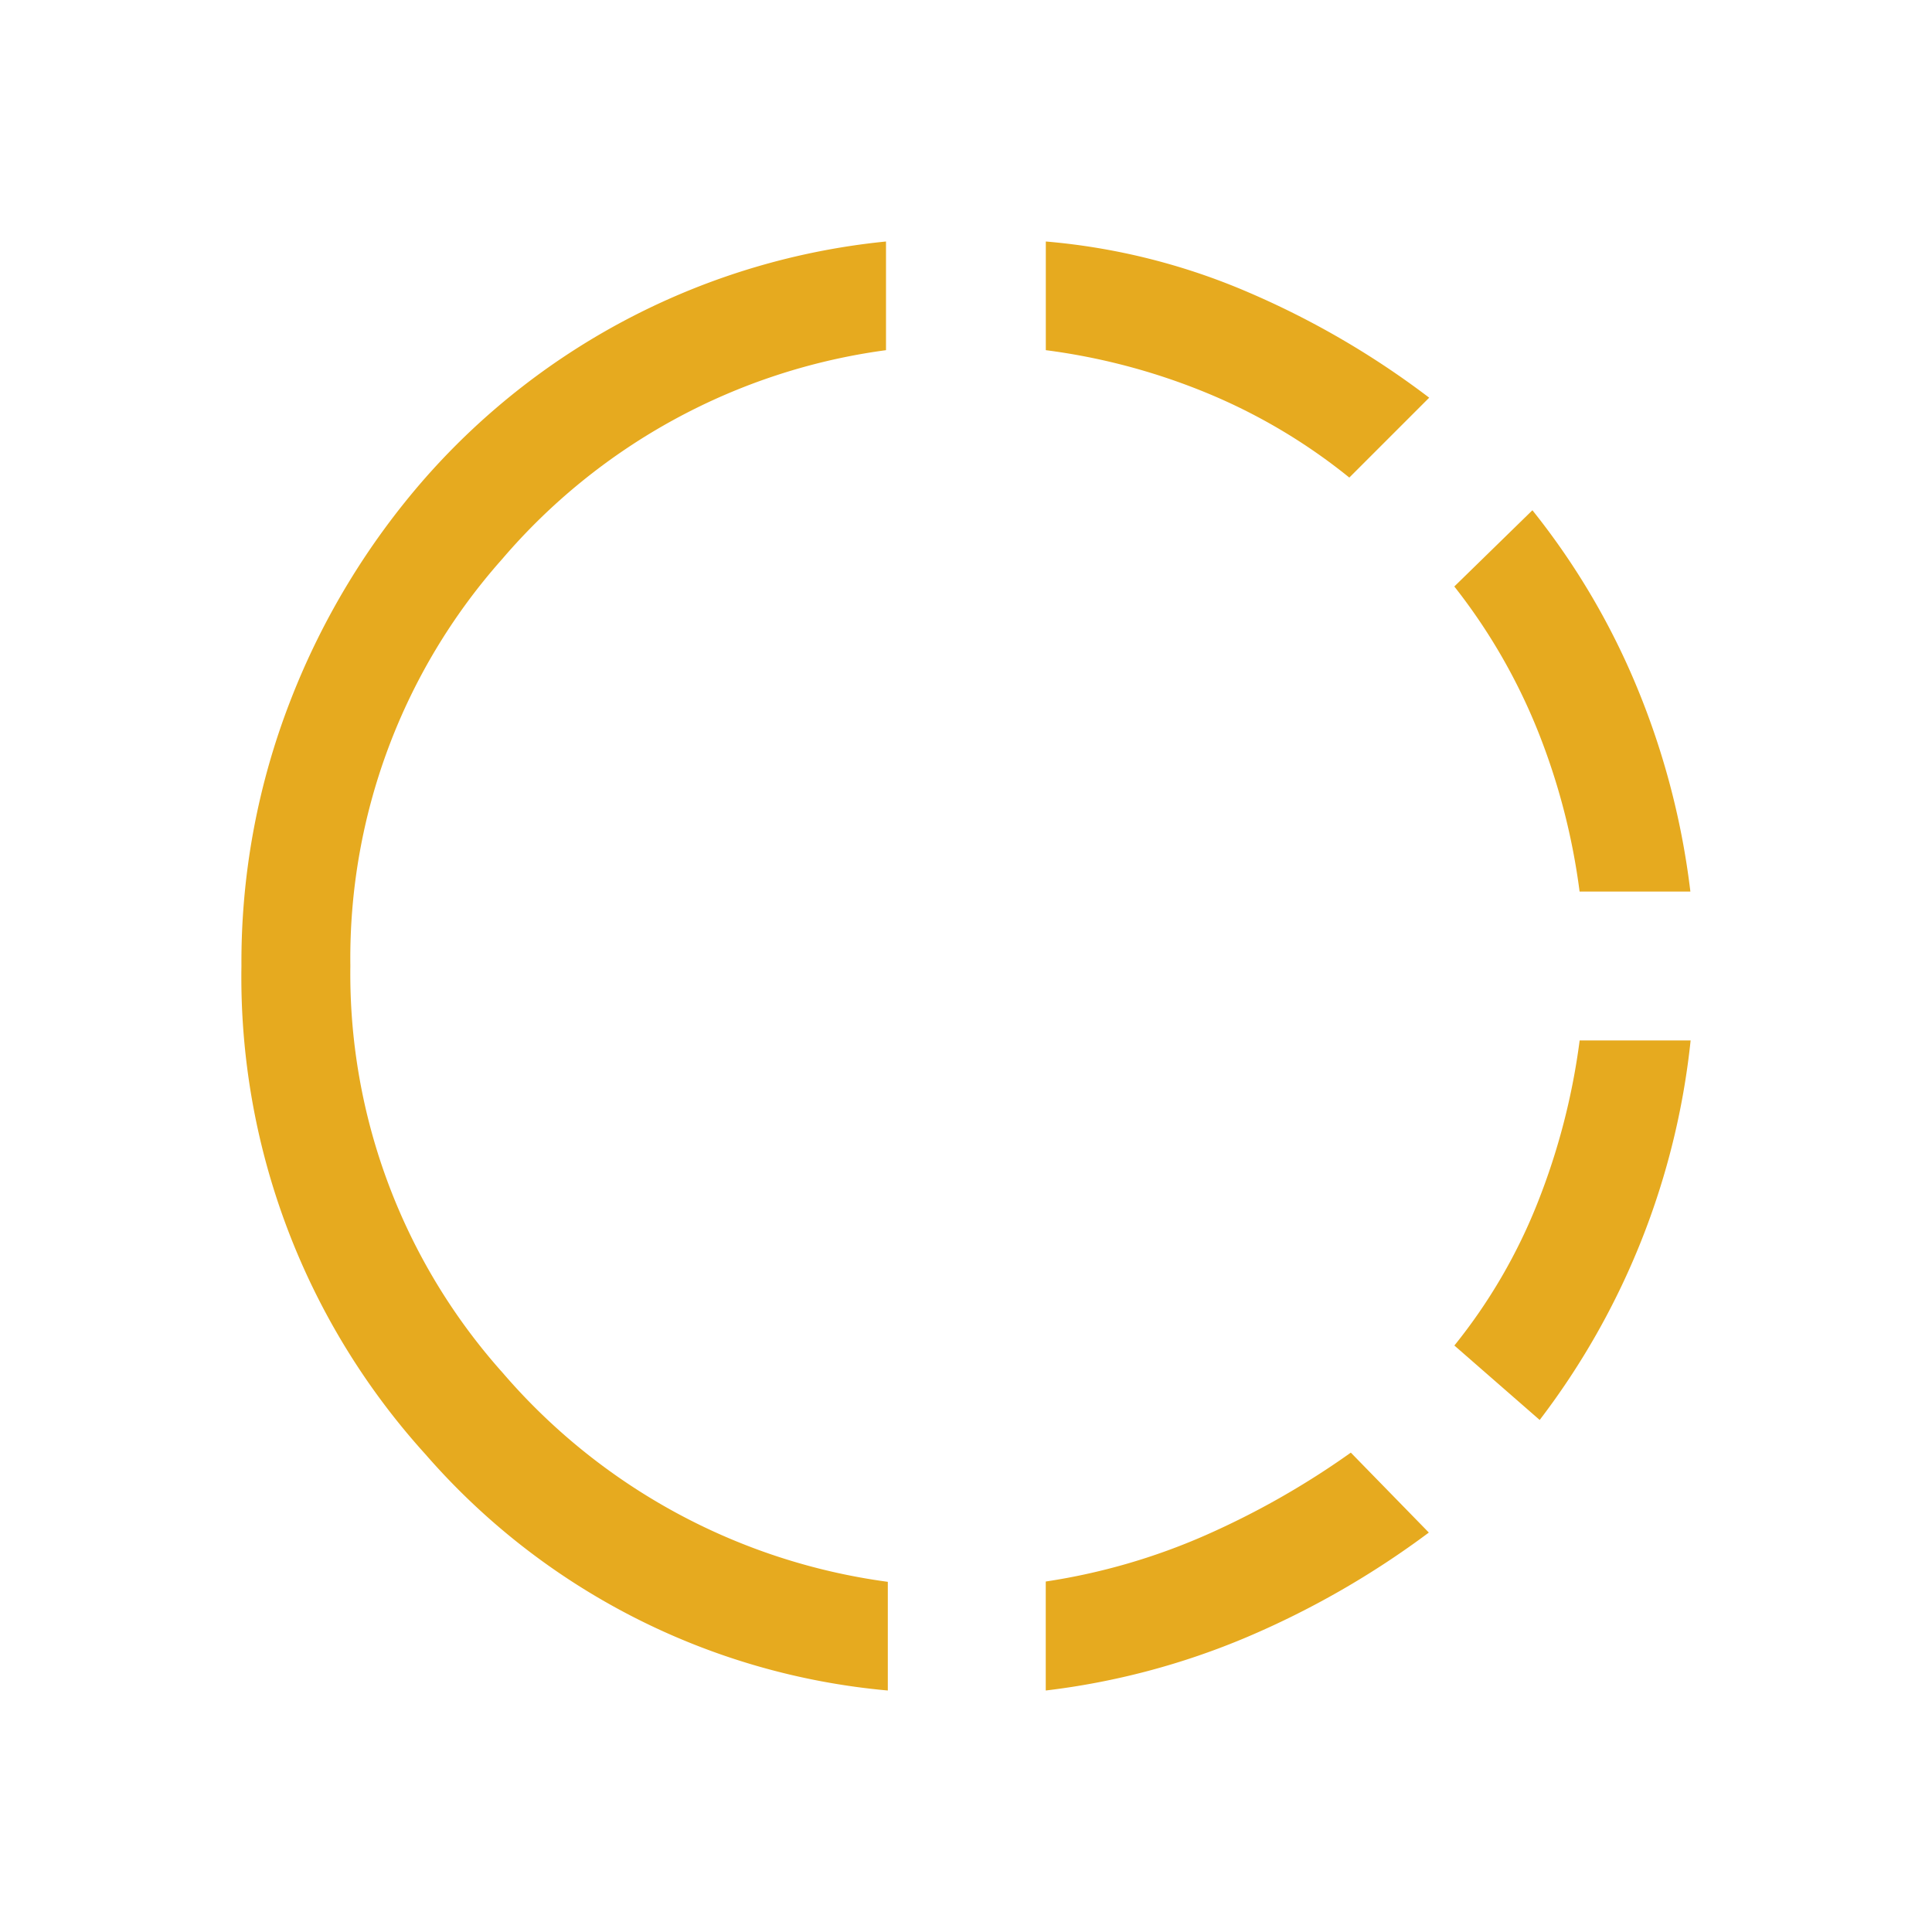<svg id="Feedback_Icon_Loading" xmlns="http://www.w3.org/2000/svg" width="32" height="32" viewBox="0 0 32 32">
  <rect id="base" width="32" height="32" fill="none"/>
  <path id="icon" d="M14.726,4A11.716,11.716,0,0,0,7.1,7.91a12.383,12.383,0,0,0-2.241,3.7A11.942,11.942,0,0,0,4.05,16,11.77,11.77,0,0,0,7.1,24.09,11.51,11.51,0,0,0,14.756,28V26.2a10.2,10.2,0,0,1-6.376-3.459A9.913,9.913,0,0,1,5.854,16,9.947,9.947,0,0,1,8.366,9.263,10.137,10.137,0,0,1,14.726,5.8Zm2.647,0V5.8a10.54,10.54,0,0,1,2.662.707A9.527,9.527,0,0,1,22.4,7.91l1.323-1.323a14.154,14.154,0,0,0-2.992-1.744A10.78,10.78,0,0,0,17.373,4Zm5.052,20.06a13.633,13.633,0,0,1-2.406,1.368,10.426,10.426,0,0,1-2.647.767V28a12.256,12.256,0,0,0,3.338-.887,14.522,14.522,0,0,0,3.007-1.729ZM25.433,8.451,24.139,9.714a9.7,9.7,0,0,1,1.383,2.391,10.951,10.951,0,0,1,.692,2.662h1.835a12.813,12.813,0,0,0-.872-3.353,12.059,12.059,0,0,0-1.744-2.962Zm.782,8.782a11.189,11.189,0,0,1-.692,2.677,9.1,9.1,0,0,1-1.383,2.376l1.413,1.233a12.494,12.494,0,0,0,2.5-6.286Z" transform="translate(-0.051)" fill="#e6aa1f"/>
</svg>
